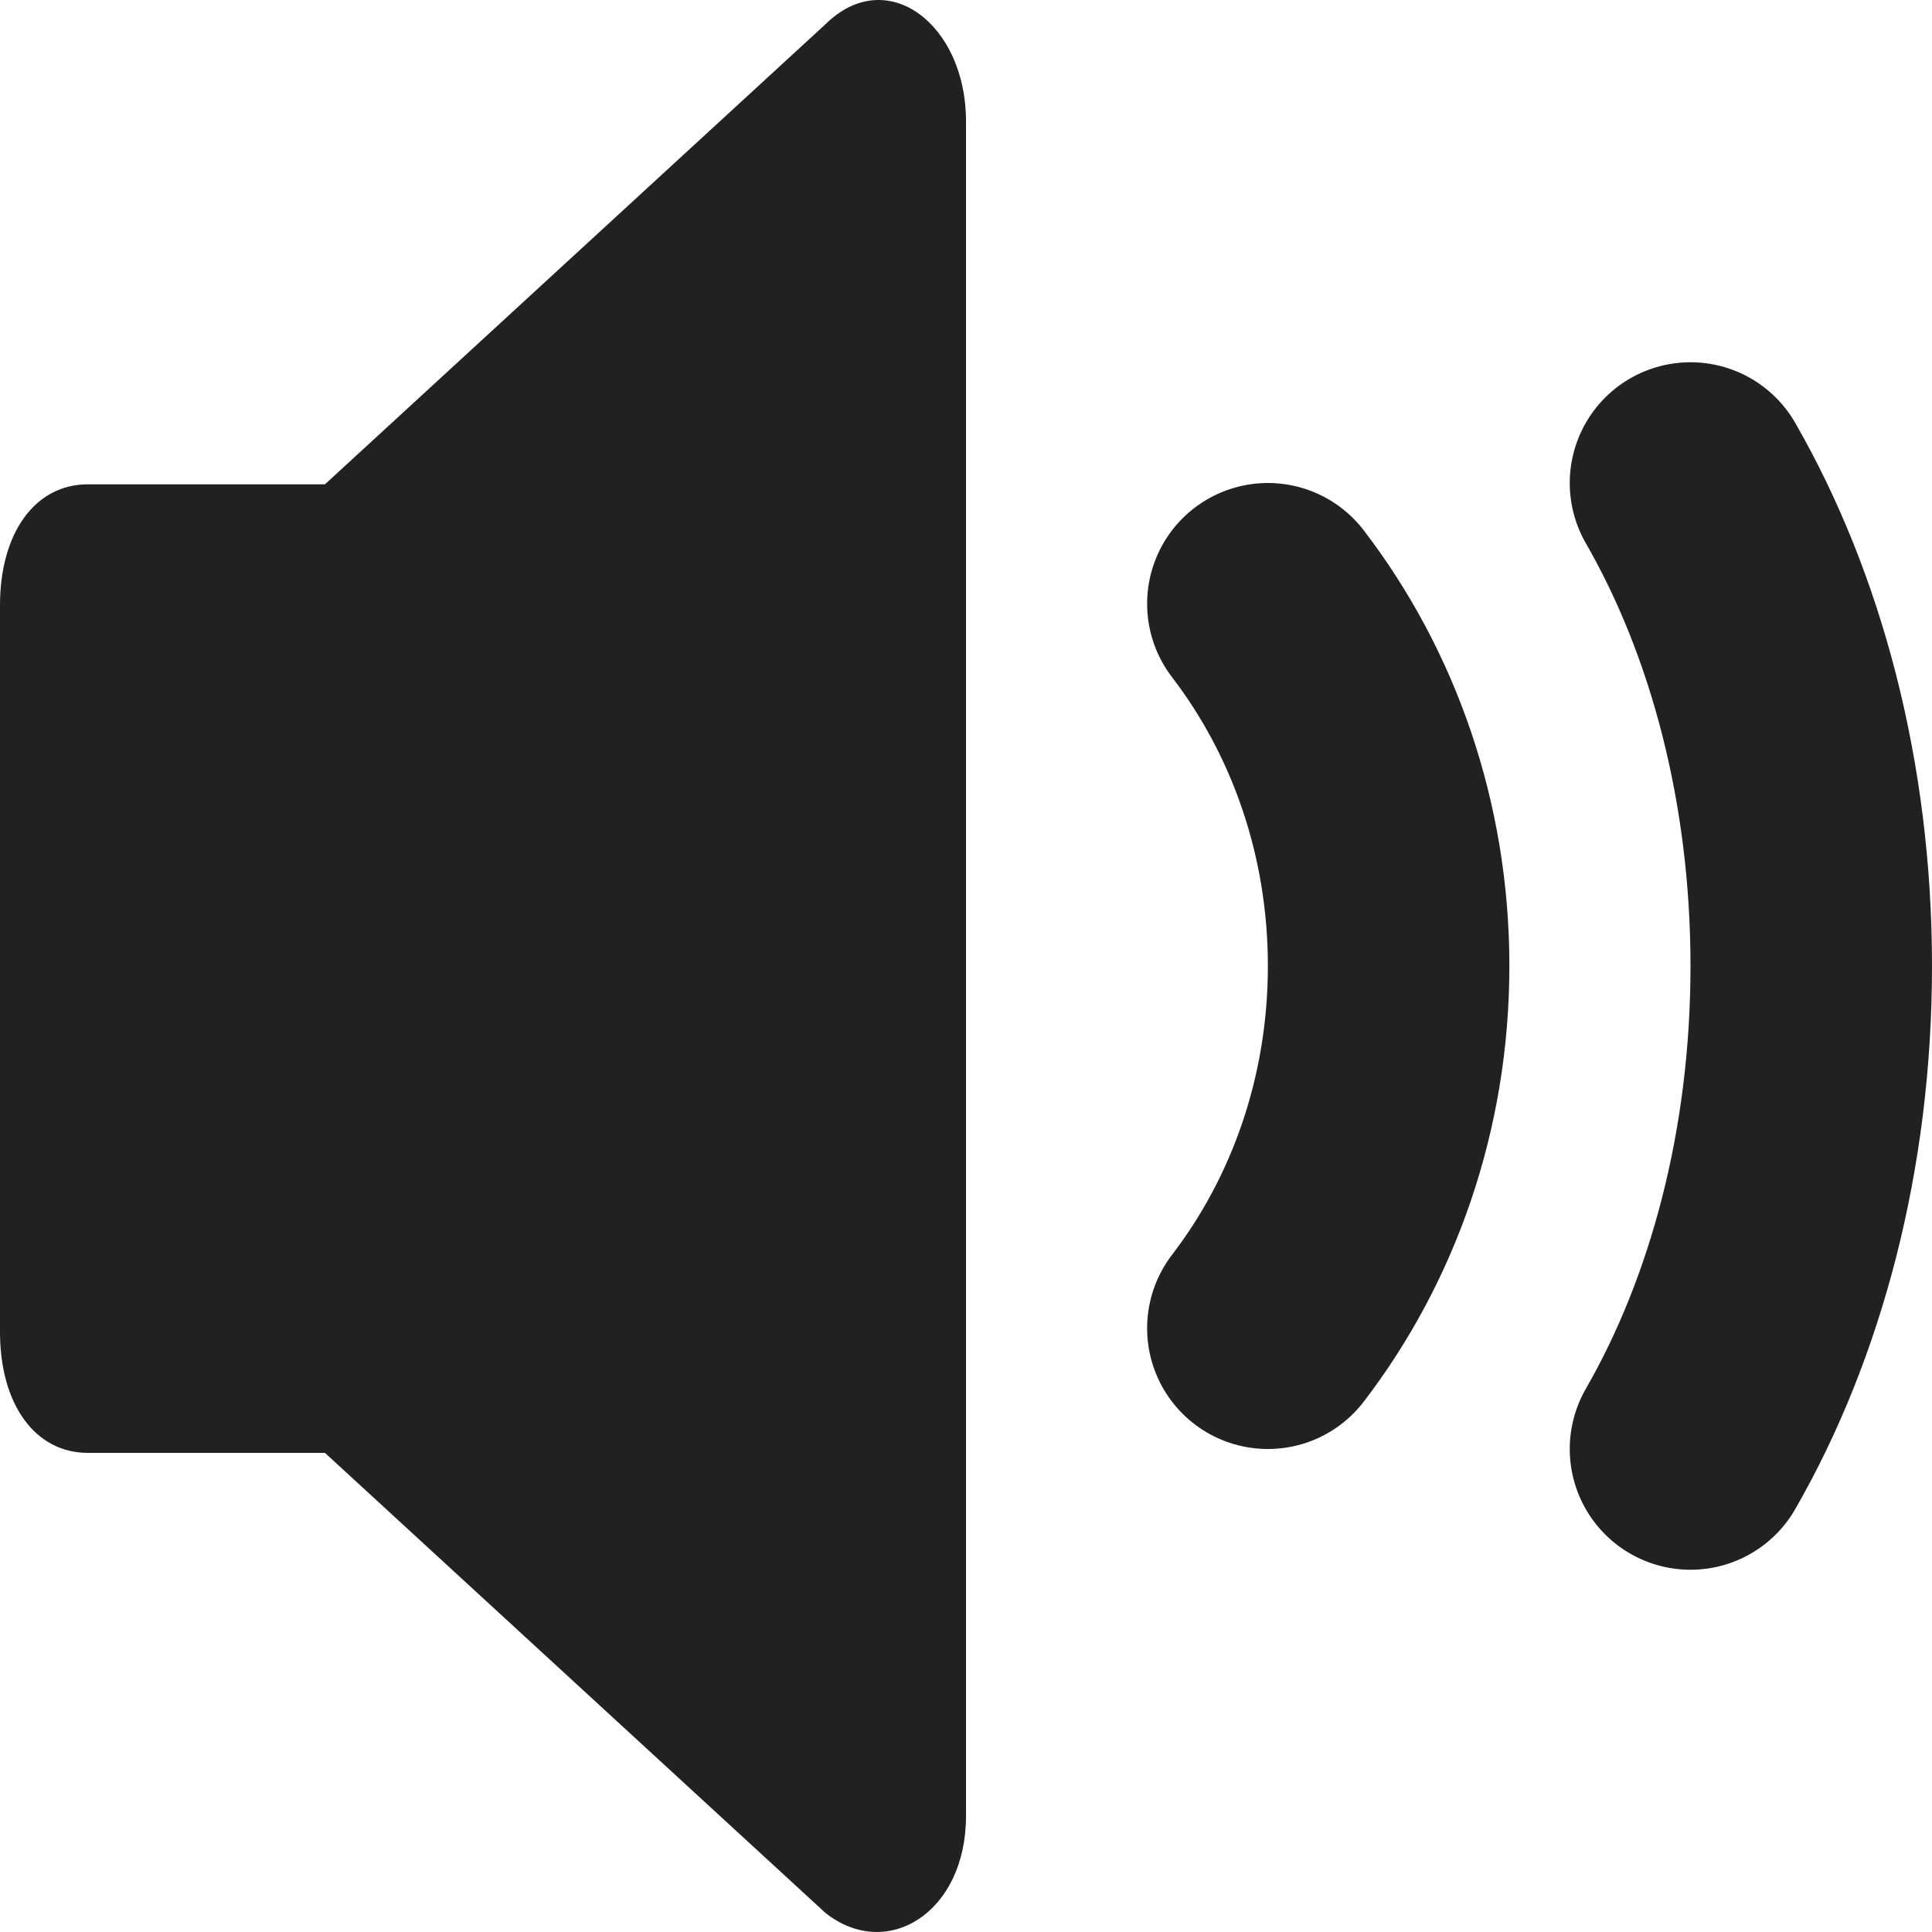 <svg width="16" height="16" fill="none" xmlns="http://www.w3.org/2000/svg"><path d="M8 1.003C8 0.201 7.345 -0.301 6.836 0.201L2.691 4.011H0.727C0.291 4.011 0 4.412 0 5.013V11.03C0 11.631 0.291 12.032 0.727 12.032H2.691L6.836 15.842C7.345 16.244 8 15.842 8 15.04V1.003Z" fill="#212121"></path><path d="M10.5 5C11.125 5.815 11.5 6.86 11.5 8C11.5 9.14 11.125 10.185 10.5 11" stroke="#212121" stroke-width="2" stroke-linecap="round" stroke-linejoin="round"></path><path d="M14 4C14.625 5.087 15 6.48 15 8C15 9.52 14.625 10.913 14 12" stroke="#212121" stroke-width="2" stroke-linecap="round" stroke-linejoin="round"></path></svg>